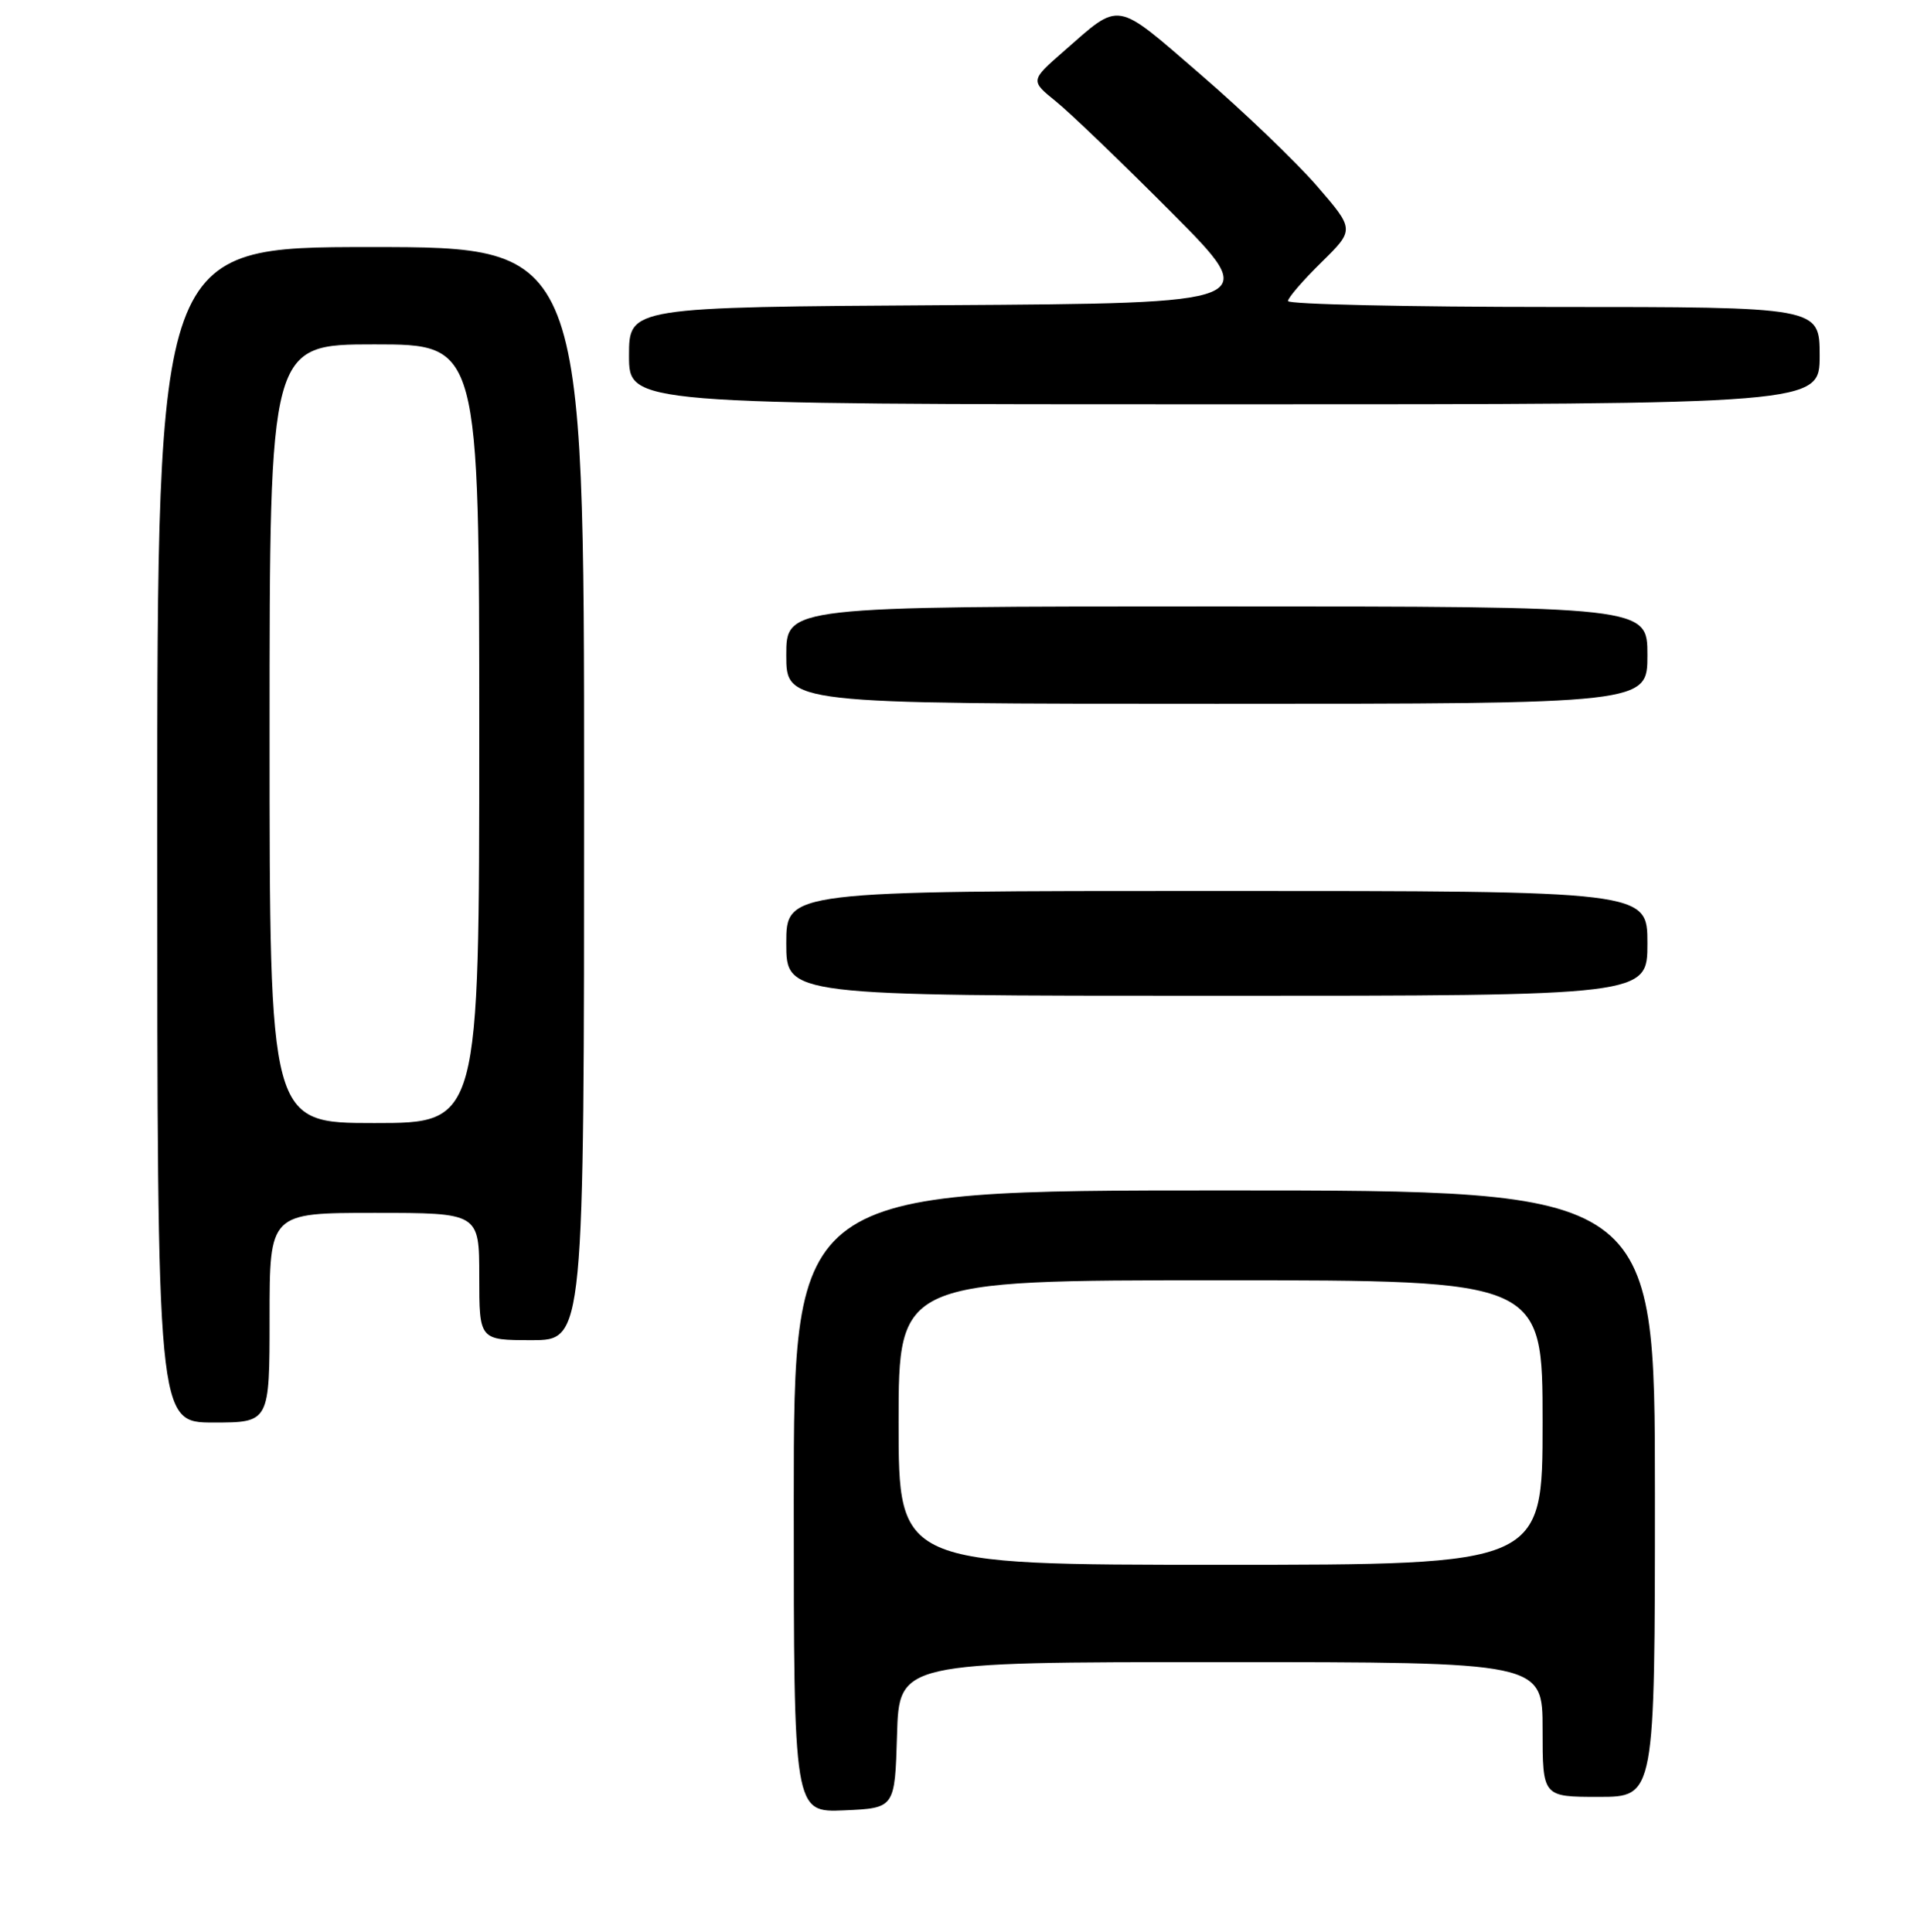 <?xml version="1.0" encoding="UTF-8" standalone="no"?>
<!DOCTYPE svg PUBLIC "-//W3C//DTD SVG 1.1//EN" "http://www.w3.org/Graphics/SVG/1.1/DTD/svg11.dtd" >
<svg xmlns="http://www.w3.org/2000/svg" xmlns:xlink="http://www.w3.org/1999/xlink" version="1.1" viewBox="0 0 256 258">
 <g >
 <path fill="currentColor"
d=" M 119.79 231.75 C 120.07 222.00 120.07 222.00 163.04 222.00 C 206.00 222.00 206.00 222.00 206.00 231.00 C 206.00 240.00 206.00 240.00 213.50 240.00 C 221.00 240.00 221.00 240.00 221.00 199.50 C 221.00 159.00 221.00 159.00 163.50 159.00 C 106.00 159.00 106.00 159.00 106.00 200.55 C 106.00 242.09 106.00 242.09 112.75 241.80 C 119.50 241.50 119.50 241.50 119.79 231.75 Z  M 36.00 176.00 C 36.00 162.00 36.00 162.00 50.00 162.00 C 64.00 162.00 64.00 162.00 64.00 170.50 C 64.00 179.00 64.00 179.00 71.00 179.00 C 78.00 179.00 78.00 179.00 78.00 106.00 C 78.00 33.00 78.00 33.00 49.50 33.00 C 21.00 33.00 21.00 33.00 21.00 111.50 C 21.00 190.00 21.00 190.00 28.50 190.00 C 36.00 190.00 36.00 190.00 36.00 176.00 Z  M 220.00 126.00 C 220.00 119.00 220.00 119.00 162.50 119.00 C 105.00 119.00 105.00 119.00 105.00 126.00 C 105.00 133.00 105.00 133.00 162.50 133.00 C 220.00 133.00 220.00 133.00 220.00 126.00 Z  M 220.00 87.50 C 220.00 81.00 220.00 81.00 162.50 81.00 C 105.00 81.00 105.00 81.00 105.00 87.50 C 105.00 94.00 105.00 94.00 162.50 94.00 C 220.00 94.00 220.00 94.00 220.00 87.50 Z  M 243.00 47.50 C 243.00 41.00 243.00 41.00 207.50 41.00 C 187.97 41.00 172.00 40.64 172.00 40.21 C 172.00 39.77 174.01 37.45 176.46 35.04 C 180.91 30.67 180.91 30.67 175.84 24.81 C 173.04 21.59 166.07 14.90 160.34 9.96 C 148.76 -0.04 149.74 0.12 142.04 6.86 C 137.58 10.77 137.58 10.77 141.04 13.57 C 142.94 15.11 149.90 21.80 156.50 28.43 C 168.50 40.50 168.50 40.50 126.25 40.76 C 84.00 41.02 84.00 41.02 84.00 47.51 C 84.00 54.00 84.00 54.00 163.50 54.00 C 243.00 54.00 243.00 54.00 243.00 47.50 Z  M 120.00 190.00 C 120.00 171.00 120.00 171.00 163.00 171.00 C 206.00 171.00 206.00 171.00 206.00 190.00 C 206.00 209.00 206.00 209.00 163.00 209.00 C 120.00 209.00 120.00 209.00 120.00 190.00 Z  M 36.00 98.00 C 36.00 46.00 36.00 46.00 50.00 46.00 C 64.00 46.00 64.00 46.00 64.00 98.00 C 64.00 150.00 64.00 150.00 50.00 150.00 C 36.00 150.00 36.00 150.00 36.00 98.00 Z "/>
</g>
</svg>